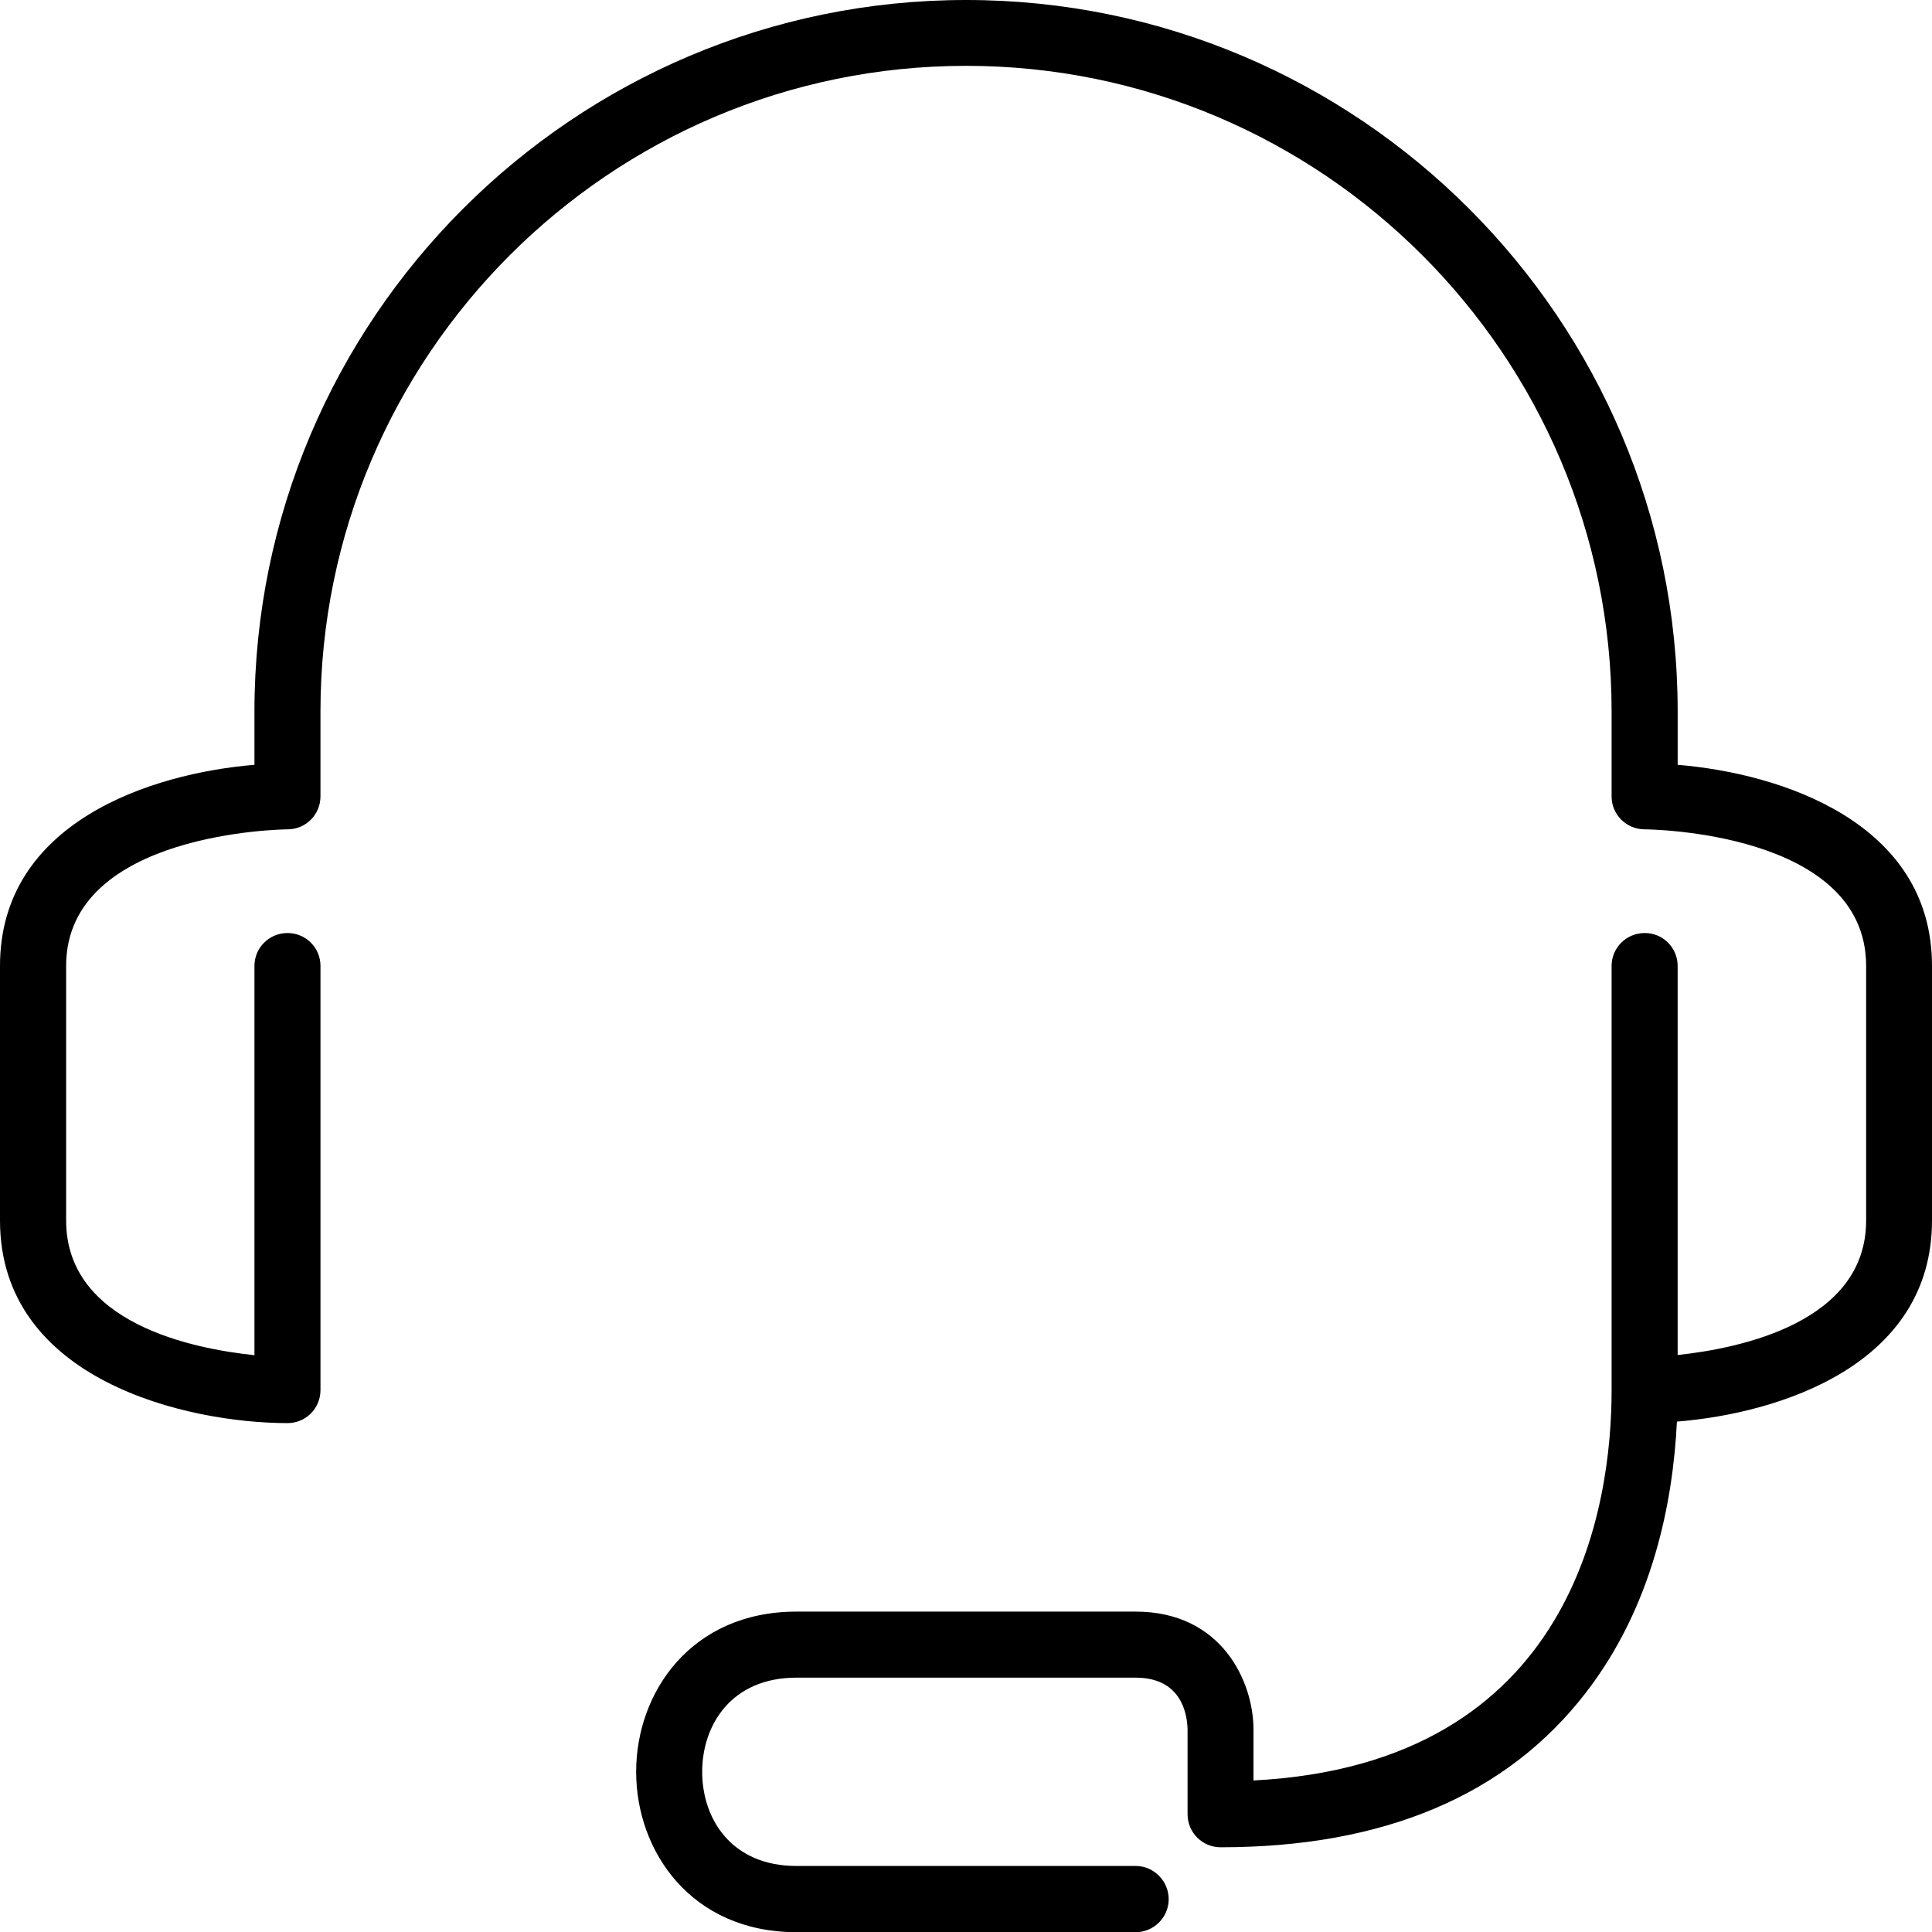 <?xml version="1.0" encoding="utf-8"?>
<!-- Generator: Adobe Illustrator 16.0.0, SVG Export Plug-In . SVG Version: 6.00 Build 0)  -->
<!DOCTYPE svg PUBLIC "-//W3C//DTD SVG 1.1//EN" "http://www.w3.org/Graphics/SVG/1.1/DTD/svg11.dtd">
<svg version="1.1" id="Layer_1" xmlns="http://www.w3.org/2000/svg" xmlns:xlink="http://www.w3.org/1999/xlink" x="0px" y="0px"
	 width="504px" height="504.051px" viewBox="348 -0.025 504 504.051" enable-background="new 348 -0.025 504 504.051"
	 xml:space="preserve">
<path d="M785.653,199.493v-13.905c0-102.332-83.281-185.613-185.613-185.613c-102.382,0-185.663,83.281-185.663,185.613v13.905
	C387.523,201.706,348,214.432,348,251.959v66.402c0,41.838,49.074,52.859,75.016,52.859c4.747,0,8.588-3.84,8.588-8.613V251.959
	c0-4.748-3.841-8.588-8.588-8.588c-4.799,0-8.639,3.84-8.639,8.588v101.546c-16.072-1.674-49.125-8.316-49.125-35.145v-66.402
	c0-35.068,57.169-35.632,57.759-35.632c4.747,0,8.588-3.841,8.588-8.588v-22.151c0-92.832,75.555-168.437,168.437-168.437
	c92.832,0,168.382,75.605,168.382,168.437v22.151c0,4.748,3.84,8.588,8.669,8.588c0.493,0,57.732,0.418,57.732,35.632v66.402
	c0,26.677-33.027,33.37-49.17,35.094V251.959c0-4.748-3.841-8.588-8.562-8.588c-4.829,0-8.669,3.84-8.669,8.588v110.648
	c0,29.686-9.304,97.51-93.422,101.839V451.11c0-12.303-8.17-30.714-30.739-30.714h-88.492c-27.417,0-41.812,21.017-41.812,41.787
	c0,20.774,14.395,41.842,41.812,41.842h88.498c4.747,0,8.613-3.886,8.613-8.613s-3.866-8.664-8.613-8.664h-88.498
	c-16.984,0-24.585-12.308-24.585-24.564c0-12.207,7.605-24.561,24.585-24.561h88.498c11.959,0,13.437,9.501,13.537,13.487v22.146
	c0,4.773,3.865,8.618,8.613,8.618c42.653,0,74.692-13.588,95.316-40.365c17.429-22.589,22.695-49.613,23.729-70.681
	C812.33,368.661,852,356.016,852,318.361v-66.402C852,214.432,812.477,201.706,785.653,199.493z"/>
</svg>
